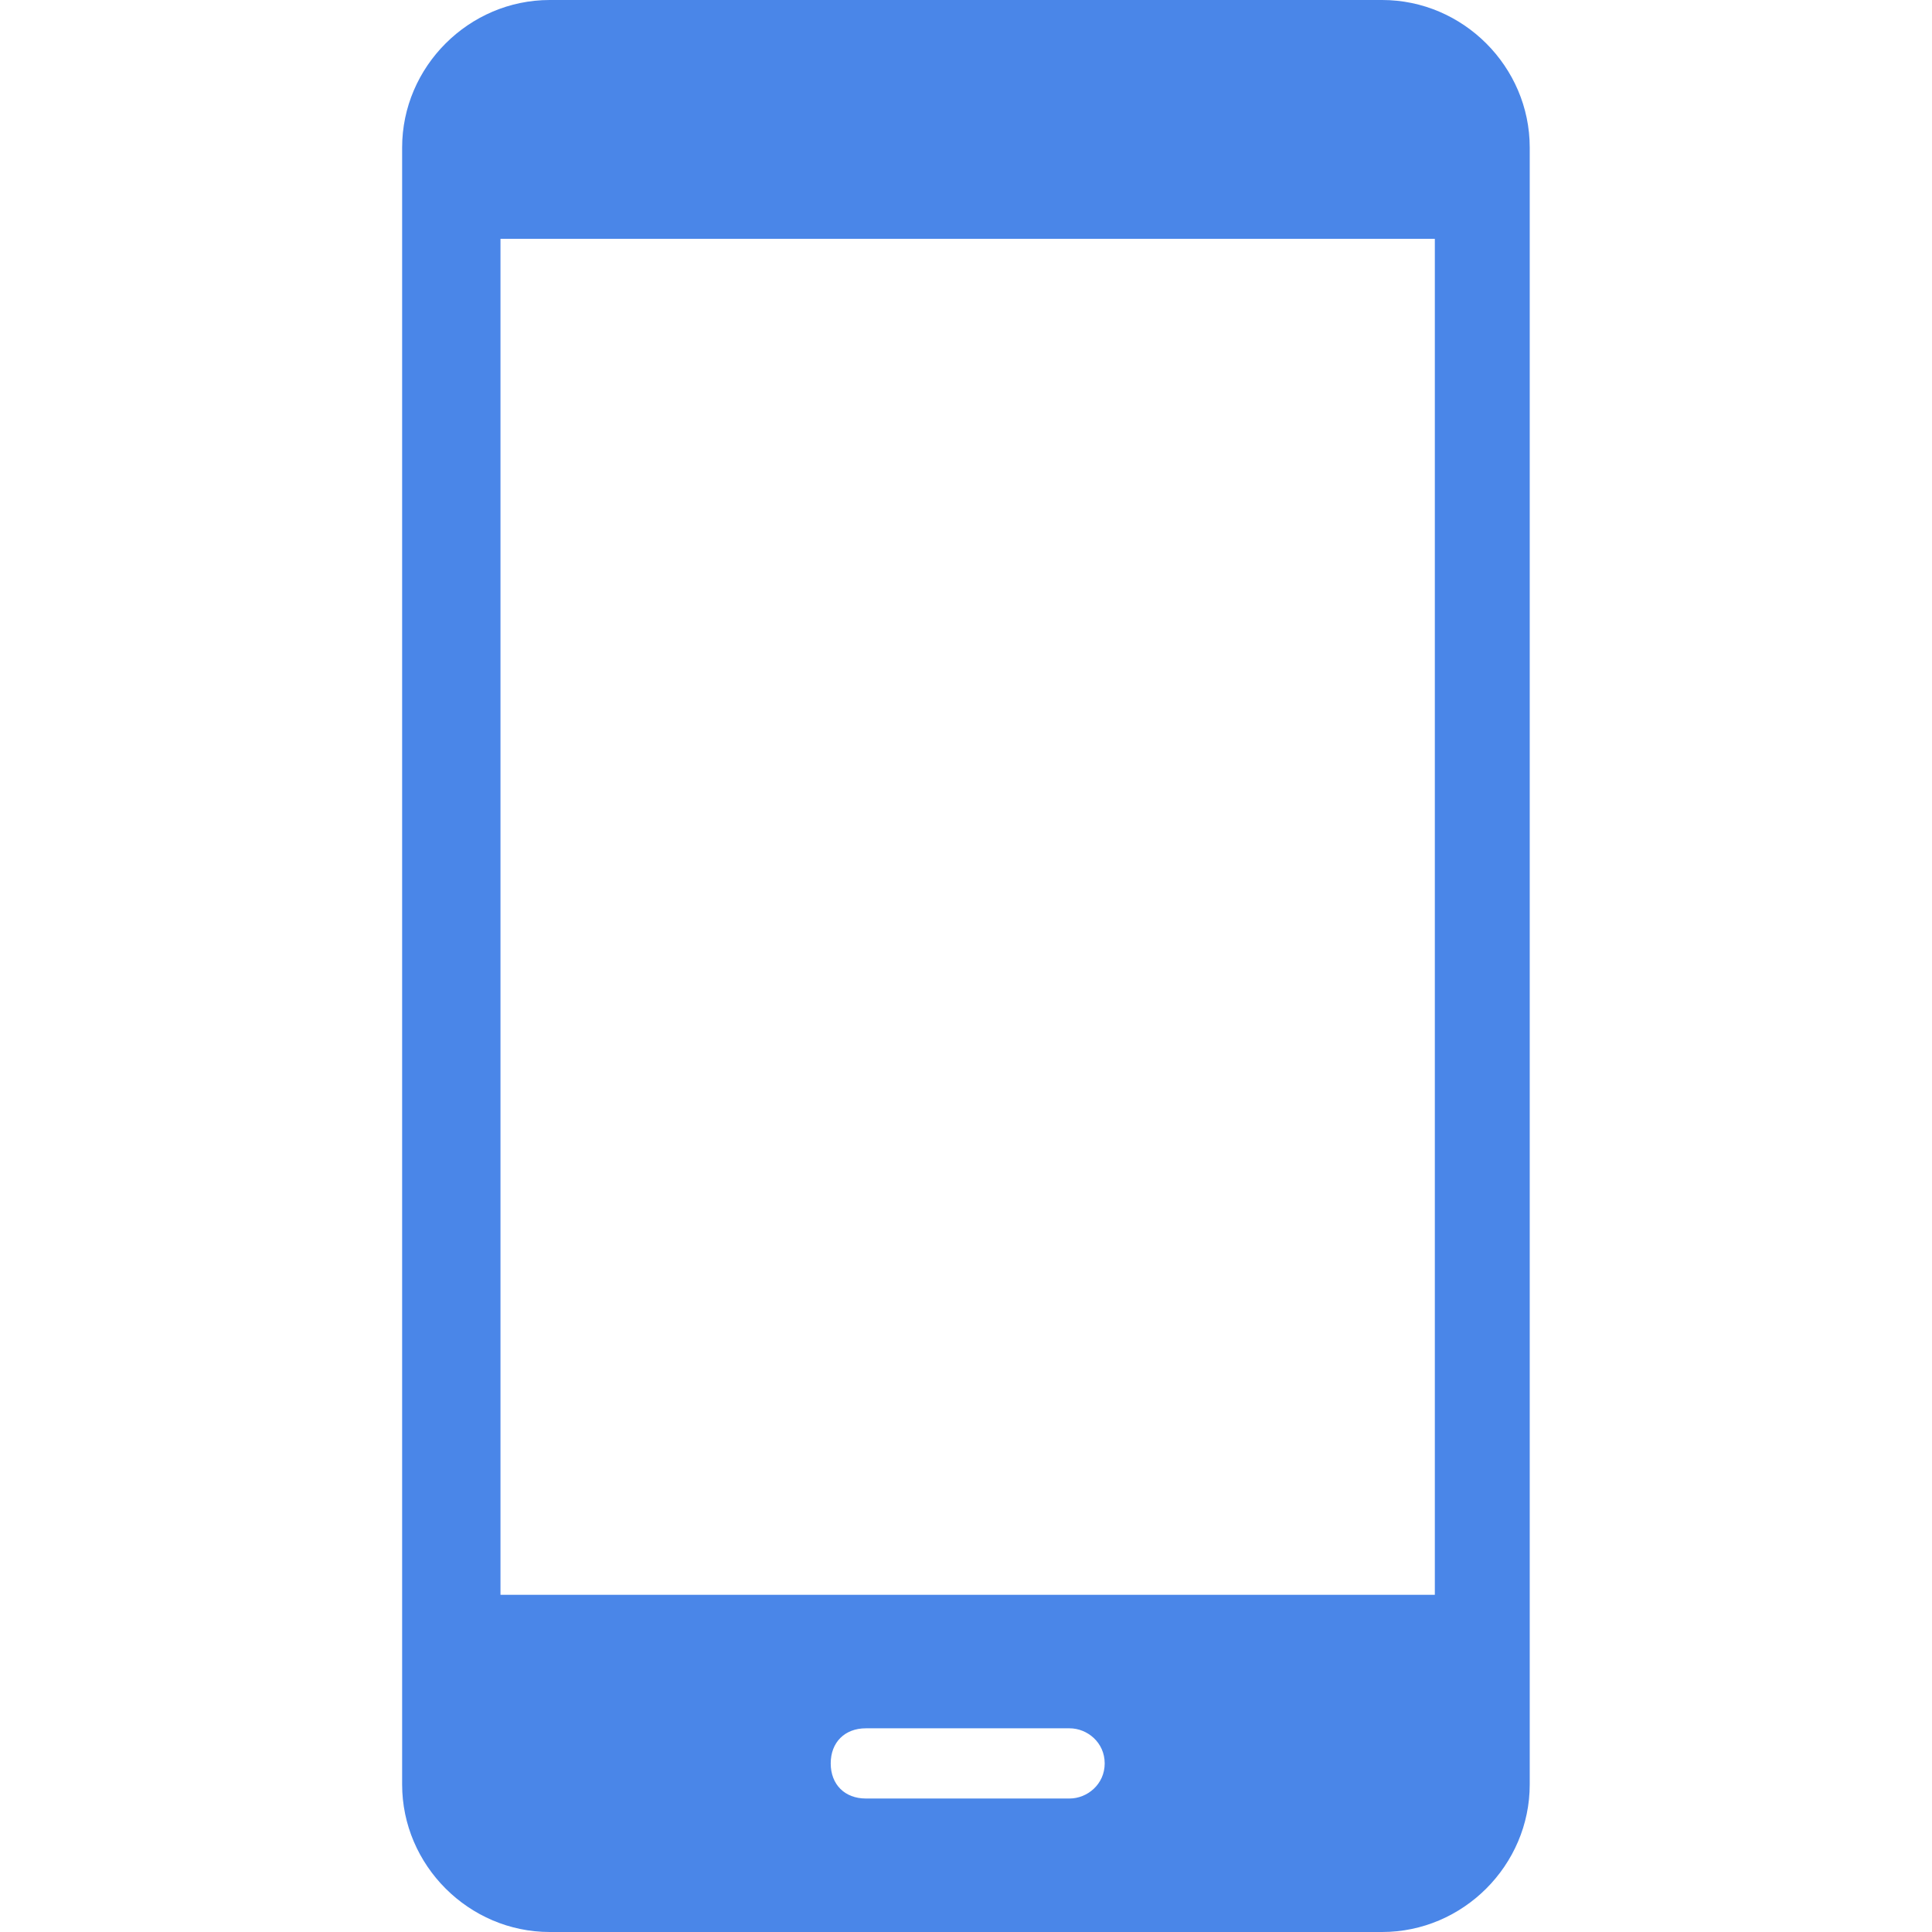 <svg width="42" height="42" viewBox="0 0 42 42" fill="none" xmlns="http://www.w3.org/2000/svg">
<g clip-path="url(#clip0_115_302)">
<path fill-rule="evenodd" clip-rule="evenodd" d="M11.95 0H30.047C31.805 0 33.255 1.45 33.255 3.207V38.793C33.255 40.55 31.805 42 30.047 42H11.95C10.193 42 8.742 40.55 8.742 38.793V3.207C8.742 1.45 10.193 0 11.95 0V0ZM18.822 39.098C18.364 39.098 18.059 38.793 18.059 38.335C18.059 37.877 18.364 37.572 18.822 37.572H23.252C23.634 37.572 24.015 37.877 24.015 38.335C24.015 38.793 23.632 39.098 23.252 39.098H18.822ZM10.88 5.192V34.67H31.192V5.192H10.88Z" fill="#4A86E8"/>
</g>
<defs>
<clipPath id="clip0_115_302">
<rect width="42" height="42" fill="white"/>
</clipPath>
</defs>
</svg>
